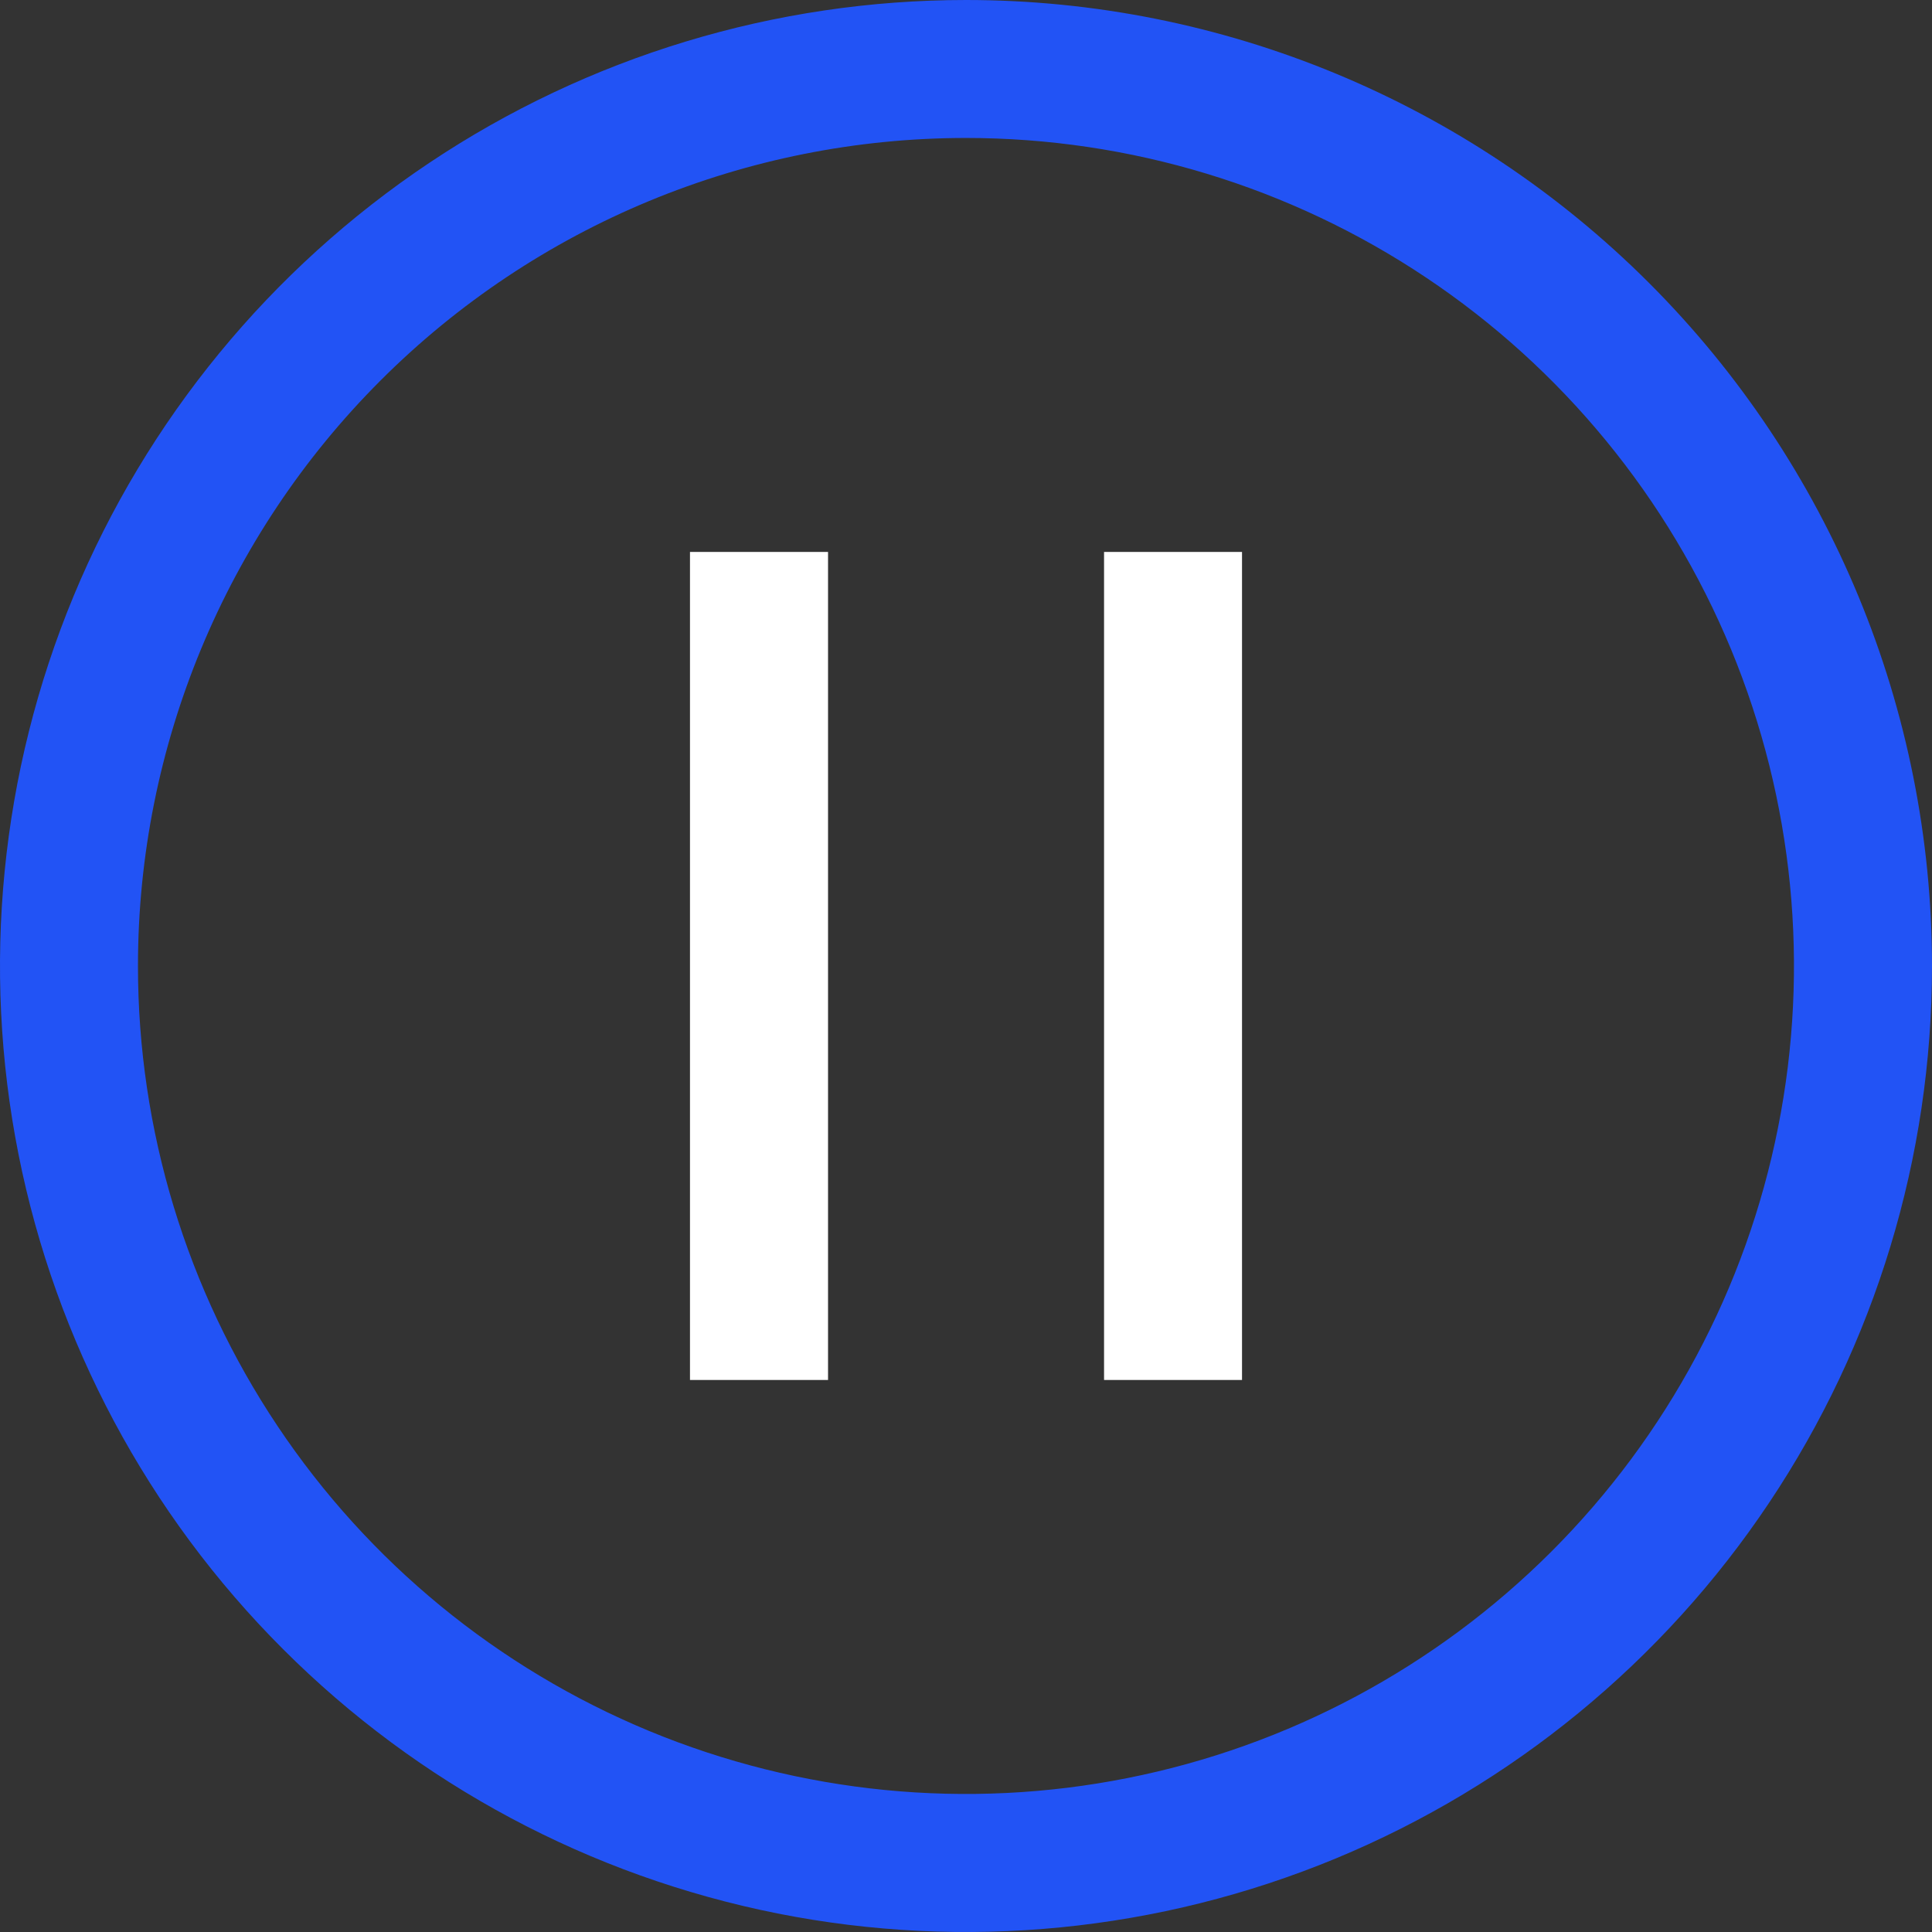 <svg width="22" height="22" viewBox="0 0 22 22" fill="none" xmlns="http://www.w3.org/2000/svg">
<rect x="0" y="0" width="22" height="22" fill="#333333" stroke="none"/>
<path d="M9.429 6.285H7.857V15.714H9.429V6.285ZM14.143 6.285H12.572V15.714H14.143V6.285Z" fill="white"/>
<path d="M11 1.571C12.865 1.571 14.688 2.124 16.238 3.16C17.789 4.196 18.997 5.669 19.711 7.392C20.424 9.115 20.611 11.011 20.247 12.839C19.884 14.668 18.986 16.348 17.667 17.667C16.348 18.986 14.668 19.884 12.839 20.247C11.011 20.611 9.115 20.424 7.392 19.711C5.669 18.997 4.196 17.789 3.16 16.238C2.124 14.688 1.571 12.865 1.571 11C1.571 8.499 2.565 6.101 4.333 4.333C6.101 2.565 8.499 1.571 11 1.571ZM11 0C8.824 0 6.698 0.645 4.889 1.854C3.08 3.063 1.67 4.78 0.837 6.79C0.005 8.8 -0.213 11.012 0.211 13.146C0.636 15.28 1.683 17.24 3.222 18.778C4.76 20.317 6.72 21.364 8.854 21.789C10.988 22.213 13.2 21.995 15.21 21.163C17.22 20.33 18.938 18.92 20.146 17.111C21.355 15.302 22 13.176 22 11C22 8.083 20.841 5.285 18.778 3.222C16.715 1.159 13.917 0 11 0Z" fill="#2253F5"/>
</svg>
